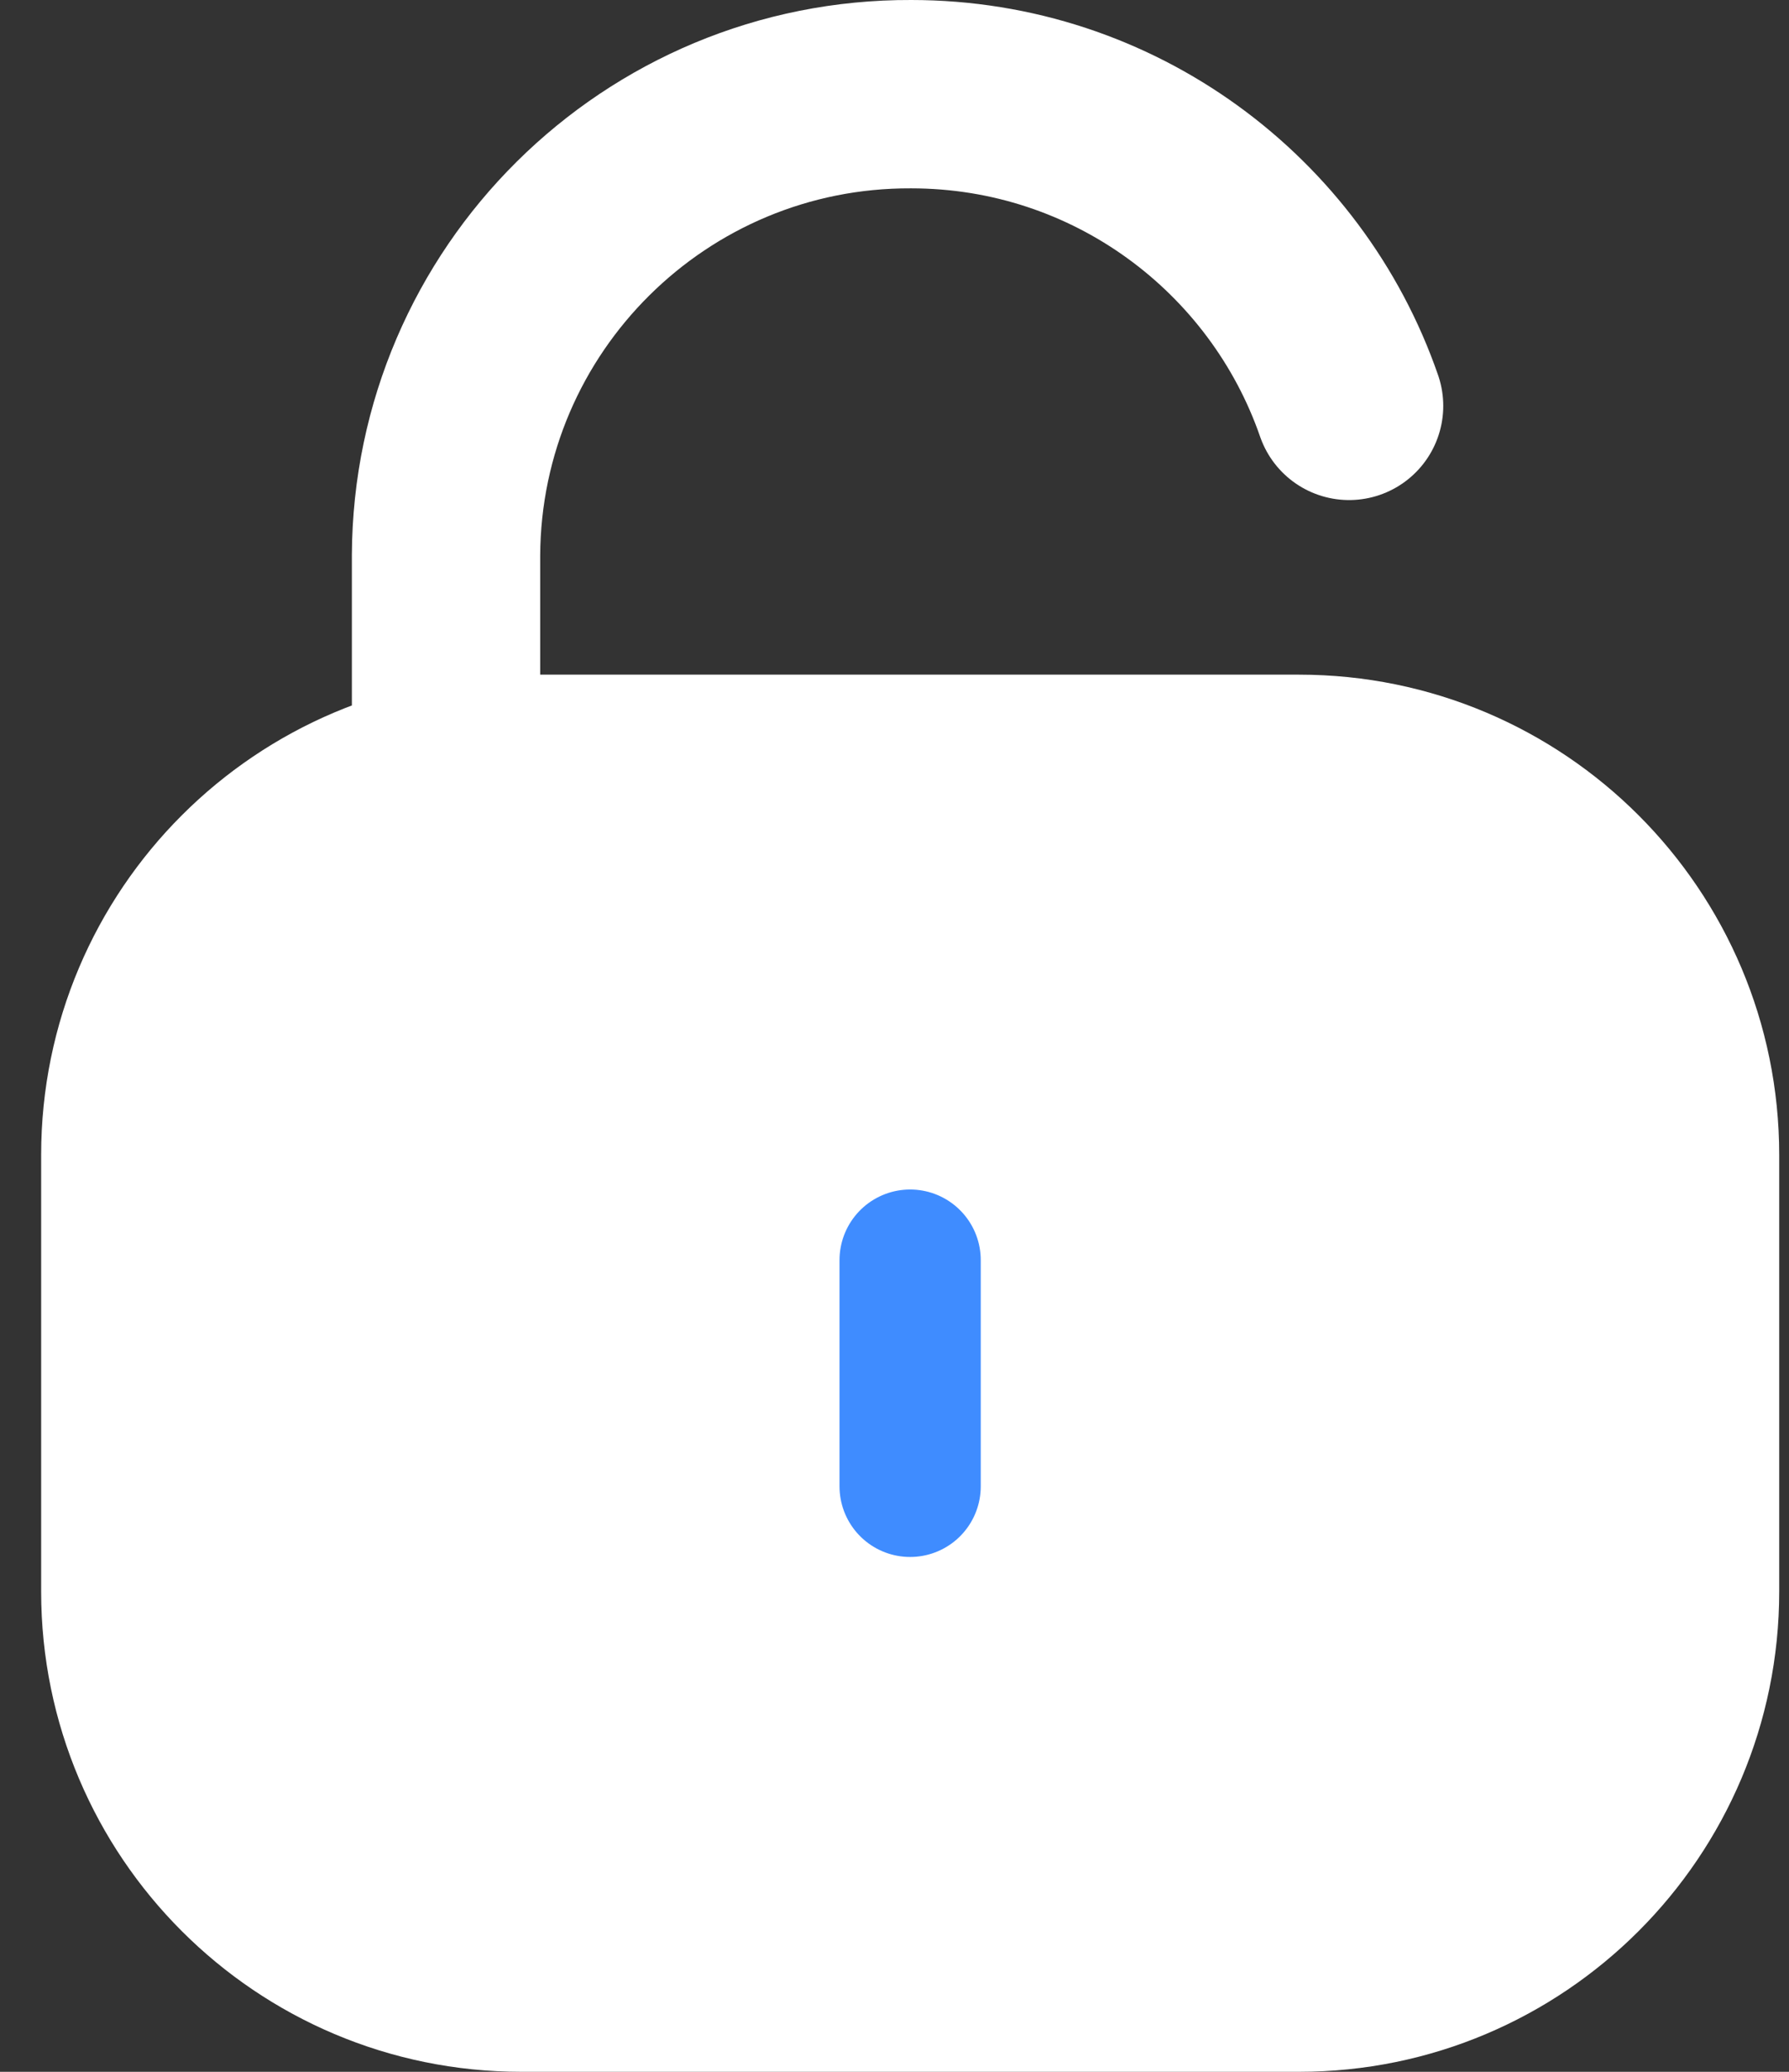 <svg width="19" height="22" viewBox="0 0 19 22" fill="none" xmlns="http://www.w3.org/2000/svg">
<rect x="0" y="0" width="19" height="22" fill="#333333" stroke="none"/>
<path d="M14.328 4.31C13.661 2.384 11.831 1 9.677 1C6.96 0.989 4.749 3.182 4.737 5.898V5.92V8.241" stroke="white" stroke-width="2" stroke-linecap="round" stroke-linejoin="round"/>
<path fill-rule="evenodd" clip-rule="evenodd" d="M13.797 21H5.537C3.273 21 1.437 19.164 1.437 16.9V12.264C1.437 9.999 3.273 8.164 5.537 8.164H13.797C16.061 8.164 17.896 9.999 17.896 12.264V16.9C17.896 19.164 16.061 21 13.797 21Z" fill="white" stroke="white" stroke-width="2" stroke-linecap="round" stroke-linejoin="round"/>
<path d="M9.666 13.381V15.783" stroke="#3F8CFF" stroke-width="1.5" stroke-linecap="round" stroke-linejoin="round"/>
</svg>
